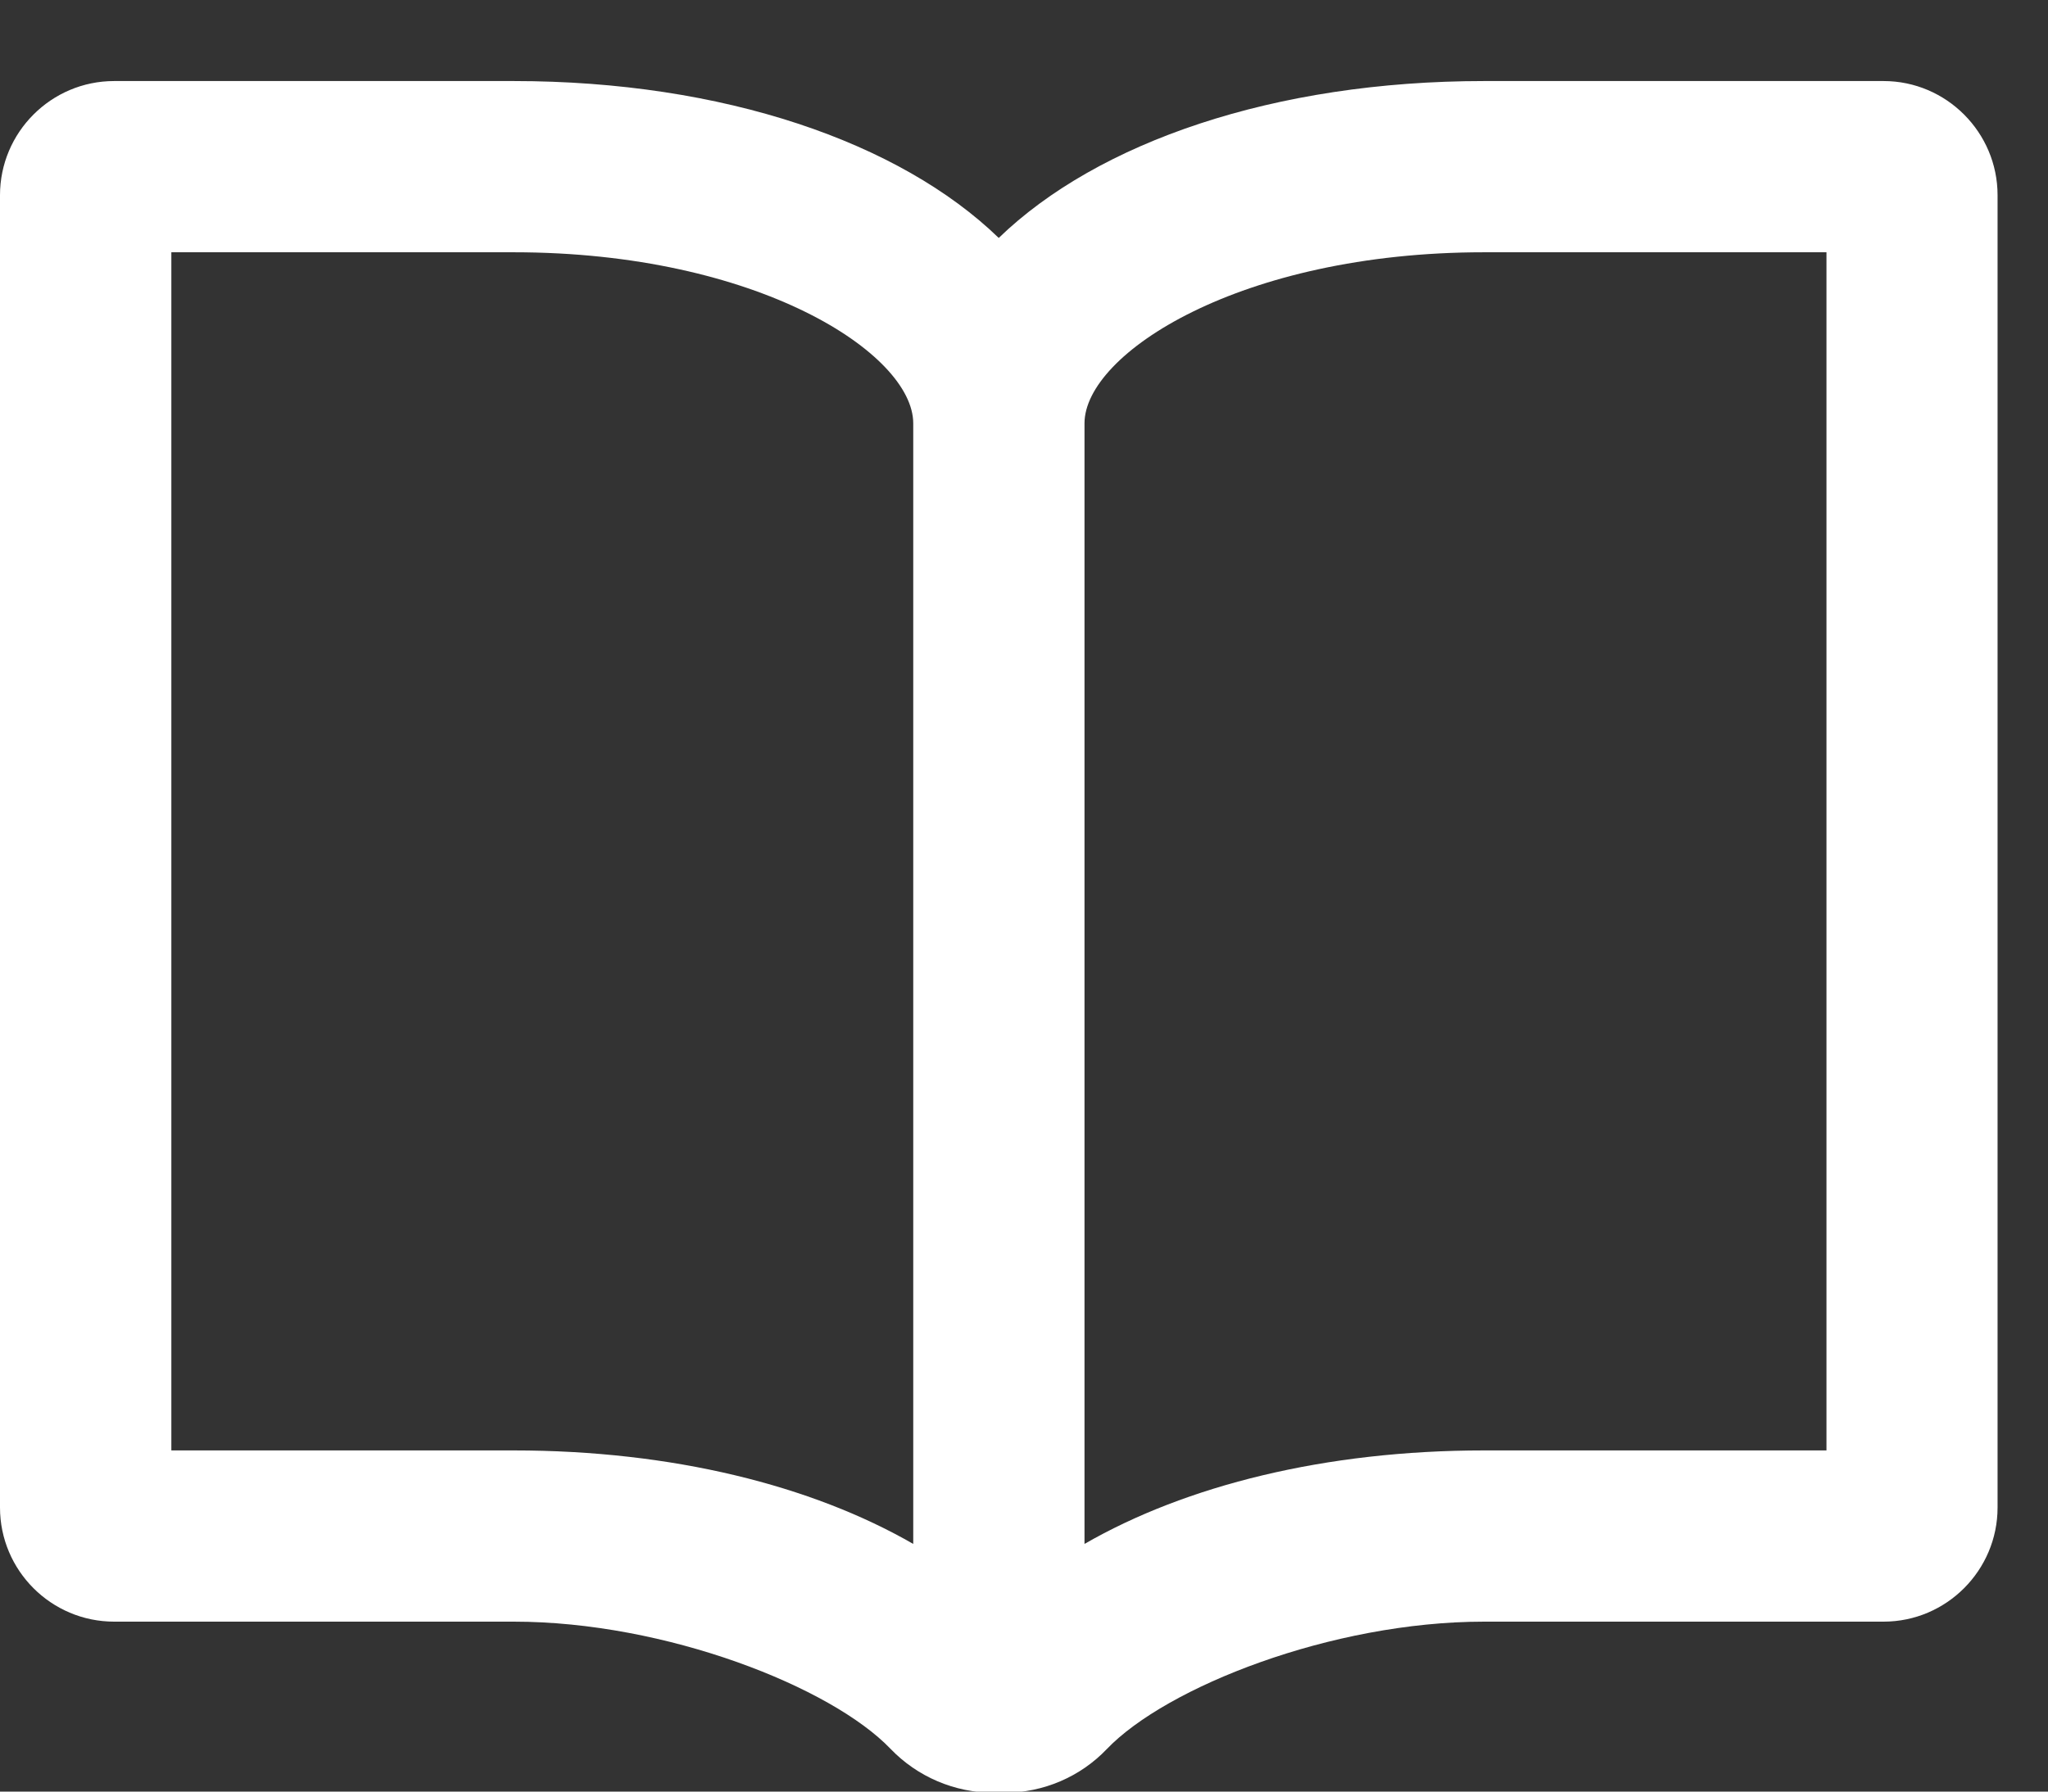 <?xml version="1.0" encoding="UTF-8"?>
<svg width="24px" height="21px" viewBox="0 0 24 21" version="1.1" xmlns="http://www.w3.org/2000/svg" xmlns:xlink="http://www.w3.org/1999/xlink">
    <rect x="0" y="0" width="24" height="21" fill="#333333" stroke="none"/>
    <title>Icon/Book</title>
    <g id="Design" stroke="none" stroke-width="1" fill="none" fill-rule="evenodd">
        <g id="Slim-Home-R4" transform="translate(-229, -2340)" fill="#FFFFFF">
            <g id="Analyze" transform="translate(206.924, 1988.099)">
                <g id="Group-2" transform="translate(0.076, 336.851)">
                    <path d="M43.404,32.051 L39.391,32.051 C37.533,32.051 35.898,32.462 34.709,33.147 L34.709,20.012 C34.709,19.196 36.533,18.007 39.391,18.007 L43.404,18.007 L43.404,32.051 Z M32.702,33.147 C31.513,32.462 29.88,32.051 28.02,32.051 L24.008,32.051 L24.008,18.007 L28.02,18.007 C30.878,18.007 32.702,19.196 32.702,20.012 L32.702,33.147 Z M44.073,16 L39.391,16 C36.934,16 34.864,16.716 33.704,17.839 C32.544,16.716 30.477,16 28.02,16 L23.338,16 C22.599,16 22,16.602 22,17.338 L22,32.72 C22,33.457 22.599,34.058 23.338,34.058 L28.02,34.058 C29.803,34.058 31.741,34.823 32.436,35.549 C32.751,35.877 33.188,36.063 33.642,36.063 L33.774,36.063 C34.226,36.063 34.66,35.877 34.97,35.552 C35.665,34.826 37.603,34.058 39.391,34.058 L44.073,34.058 C44.809,34.058 45.409,33.457 45.409,32.72 L45.409,17.338 C45.409,16.602 44.809,16 44.073,16 L44.073,16 Z" id="Icon/Book"></path>
                </g>
            </g>
        </g>
    </g>
</svg>